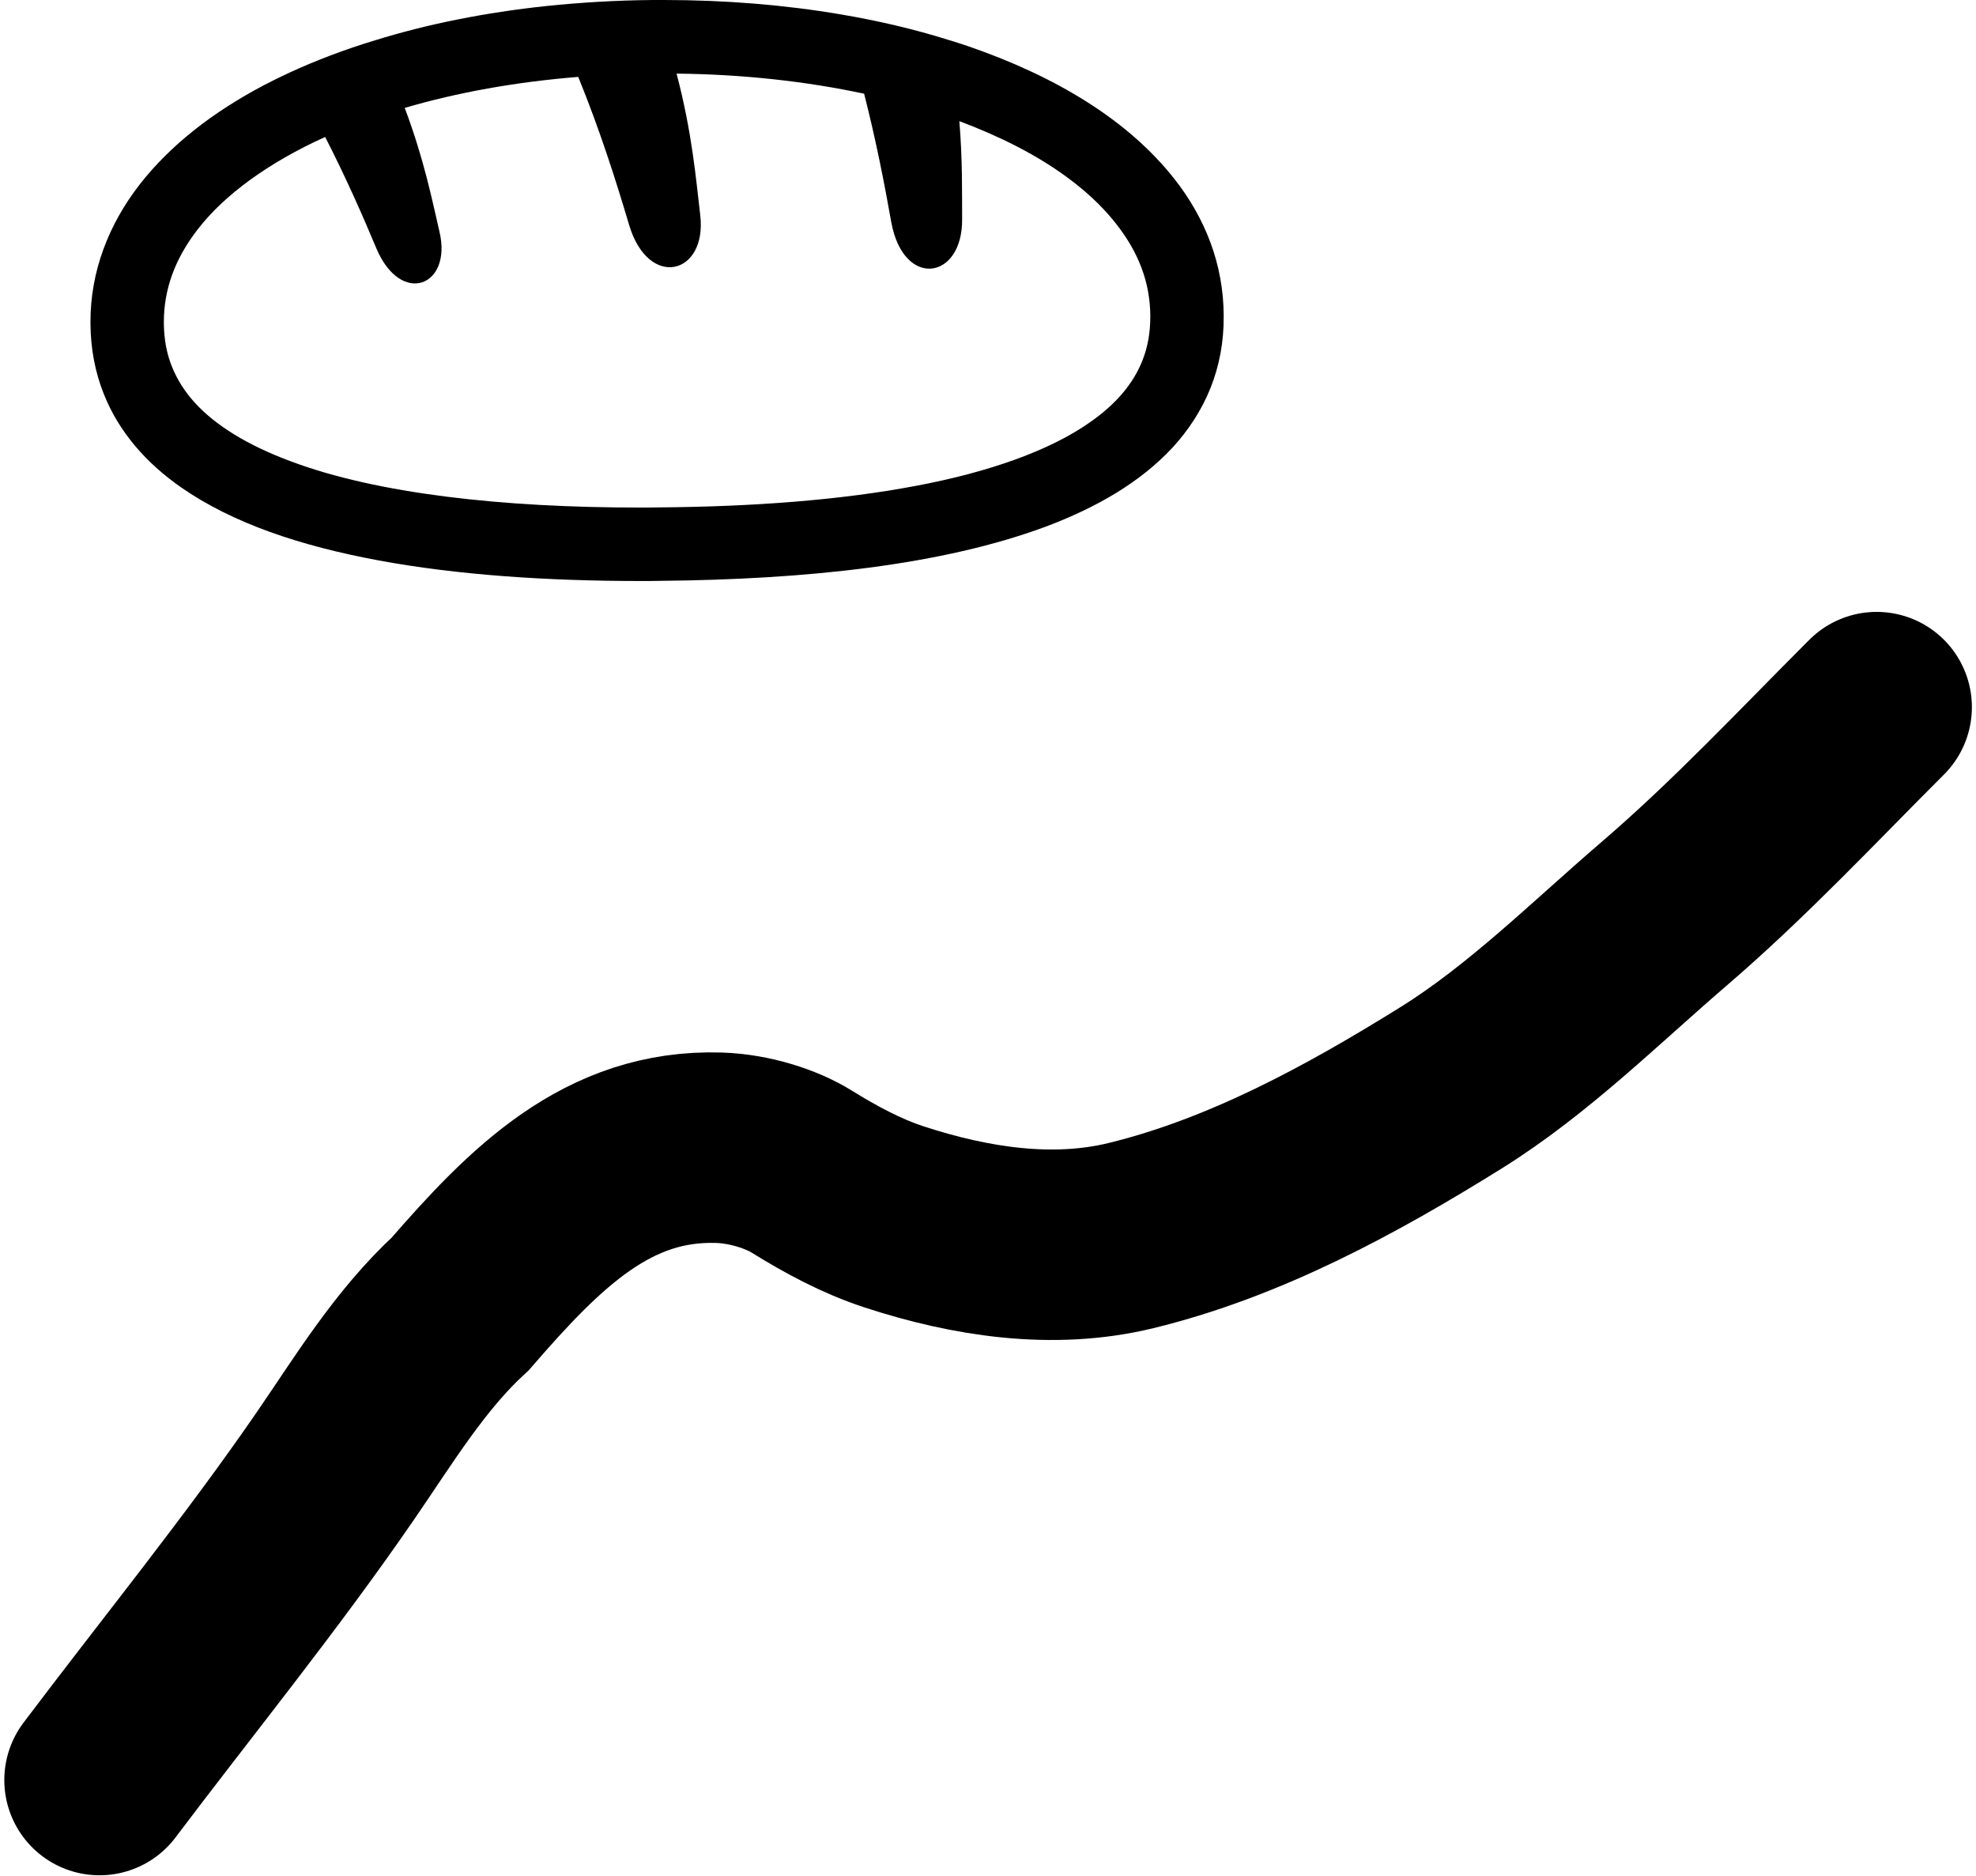 <svg width="415" height="394" viewBox="0 0 415 394" fill="none" xmlns="http://www.w3.org/2000/svg">
<path d="M254.227 50.941C252.444 46.14 249.843 41.614 246.621 37.537C236.861 25.16 221.69 16.008 203.227 9.668C201.893 9.223 200.522 8.774 199.154 8.366C192.03 6.136 184.461 4.352 176.547 3.016C164.835 1.028 152.369 0 139.388 0H137.127C129.454 0.067 121.956 0.515 114.695 1.269C101.885 2.638 89.794 5.038 78.766 8.466C72.395 10.388 66.368 12.684 60.785 15.255C59.006 16.079 57.257 16.936 55.544 17.826C44.791 23.48 35.784 30.44 29.312 38.769C22.837 47.1 18.967 57.007 19 67.668V68.01C19.037 73.223 19.994 78.227 21.81 82.749C24.994 90.774 30.784 97.284 38.011 102.323C48.902 109.898 63.113 114.632 79.555 117.682C96.028 120.73 114.798 122 134.728 122C135.963 122 137.23 122 138.461 121.966C169.63 121.692 197.989 118.605 219.533 110.618C230.319 106.574 239.497 101.261 246.28 93.96C249.635 90.291 252.377 86.11 254.227 81.48C256.076 76.854 257.033 71.816 256.999 66.503V66.159C256.967 60.88 256.007 55.738 254.227 50.941ZM241.587 66.503C241.587 69.998 241.005 73.014 239.909 75.756C237.992 80.557 234.43 84.842 228.848 88.715C220.56 94.543 207.817 99.136 192.2 102.048C176.584 104.997 158.121 106.403 138.361 106.541C137.127 106.574 135.929 106.574 134.728 106.574C105.342 106.608 79.074 103.629 61.092 96.873C52.085 93.549 45.269 89.331 40.954 84.601C38.797 82.237 37.222 79.733 36.125 77.025C35.031 74.317 34.449 71.334 34.412 67.906V67.668C34.412 60.709 36.743 54.369 41.469 48.232C47.085 40.931 56.333 34.176 68.287 28.759C72.669 37.296 76.231 45.42 79.04 52.139C84.212 64.378 95.035 60.126 92.296 48.644C90.754 41.992 89.041 33.389 85.001 22.66C95.961 19.436 108.256 17.206 121.441 16.146C126.1 27.561 129.525 38.461 132.127 47.238C136.204 60.88 148.566 57.693 147.061 45.146C146.168 37.64 145.382 27.939 142.094 15.459C156.135 15.597 169.459 17.107 181.481 19.677C184.017 29.583 185.795 38.839 187.166 46.552C189.698 60.71 202.201 58.825 202.064 46.003C202.031 40.416 202.168 33.697 201.482 25.436C205.763 27.046 209.77 28.796 213.436 30.681C222.647 35.411 229.771 41.032 234.464 47.068C239.19 53.1 241.522 59.337 241.589 66.263L241.587 66.503Z" fill="black"/>
<path d="M20.903 373.769C37.454 351.821 54.887 330.423 70.468 307.765C78.544 296.02 86.1 283.48 96.683 273.766C112.5 255.522 127.745 240.266 151 241C157.5 241.205 164.179 243.408 168.353 245.995C174.471 249.786 180.924 253.279 187.781 255.522C203.762 260.748 221.111 263.45 237.533 259.445C261.522 253.594 283.848 241.425 304.72 228.435C321.003 218.301 335.044 204.281 349.553 191.822C365.329 178.275 379.488 163.132 394.137 148.483" stroke="black" stroke-width="40" stroke-linecap="round"/>
</svg>
